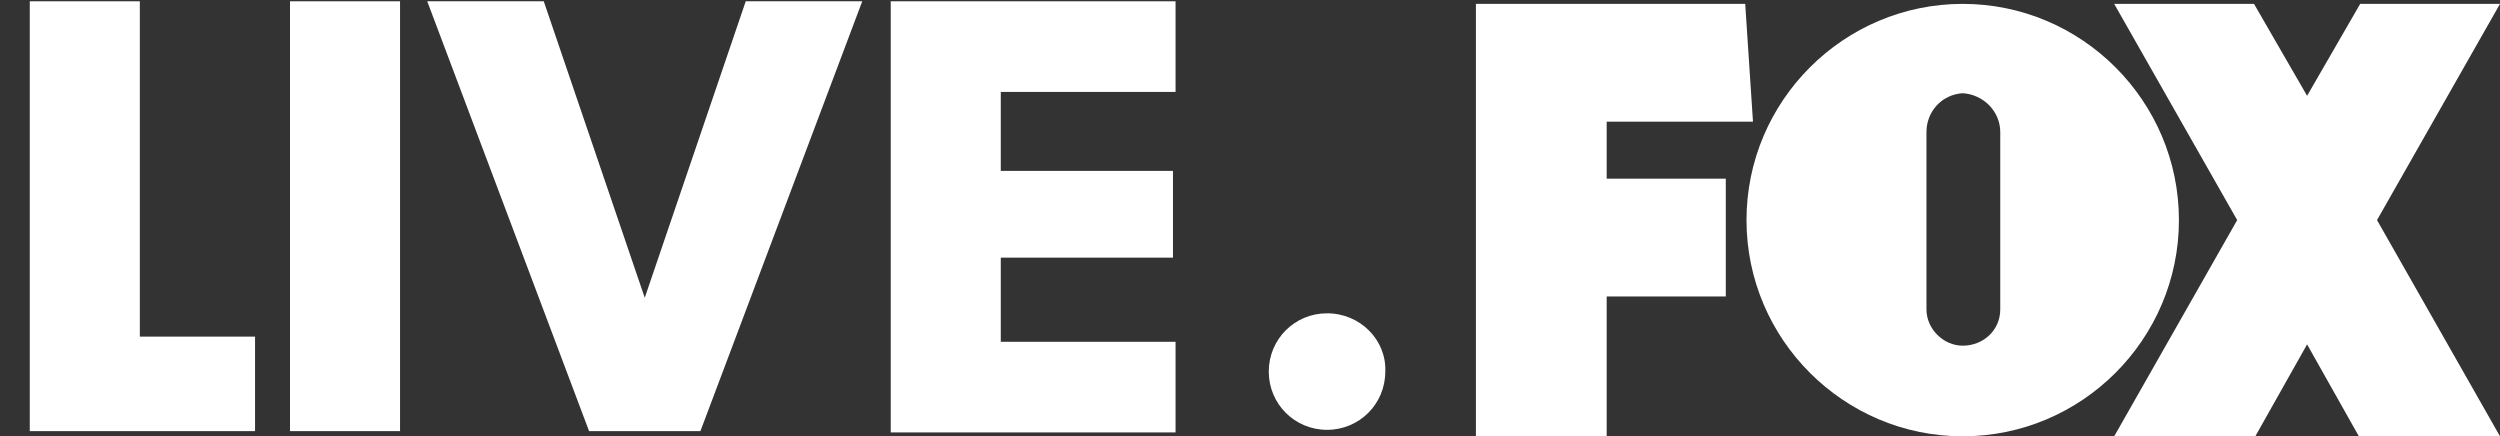 <?xml version="1.0" encoding="utf-8"?>
<!-- Generator: Adobe Illustrator 24.1.0, SVG Export Plug-In . SVG Version: 6.00 Build 0)  -->
<svg version="1.1" id="Layer_1" xmlns="http://www.w3.org/2000/svg" xmlns:xlink="http://www.w3.org/1999/xlink" x="0px" y="0px"
	 viewBox="0 0 193.1 33.7" style="enable-background:new 0 0 193.1 33.7;" xml:space="preserve">
<rect x="0" y="0" width="193.1" height="33.7" fill="#333333" stroke="none"/>
<style type="text/css">
	.st0{fill:#FFFFFF;}
	.st1{enable-background:new    ;}
</style>
<g id="logo" transform="translate(-232 -427)">
	<g id="Group_2" transform="translate(-908.074 313.925)">
		<g id="Group_1" transform="translate(1254.074 138.075)">
			<path id="Path_1" class="st0" d="M79.1-24.7H68.3l-4.1,7.1l-4.1-7.1H49.3L58.8-8L49.3,8.7h10.9l4-7.1l4,7.1h10.9L69.6-8
				L79.1-24.7z"/>
			<path id="Path_2" class="st0" d="M37.6-24.7c-9.2,0-16.7,7.5-16.7,16.7S28.4,8.7,37.6,8.7c9.2,0,16.7-7.5,16.7-16.7c0,0,0,0,0,0
				C54.3-17.2,46.8-24.7,37.6-24.7z M40.5-1.1c0,1.6-1.3,2.8-2.9,2.8c-1.5,0-2.8-1.3-2.8-2.8v-13.7c0-1.6,1.2-2.9,2.8-3
				c1.6,0.1,2.9,1.4,2.9,3L40.5-1.1z"/>
			<path id="Path_3" class="st0" d="M10.1,8.7V-2.1h9.2v-9.1h-9.2v-4.4h11.3l-0.6-9.1H0V8.7H10.1z"/>
		</g>
	</g>
	<g class="st1">
		<path class="st0" d="M234.3,427.1h8.5V453h8.9v7.3h-17.4V427.1z"/>
		<path class="st0" d="M254.4,427.1h8.5v33.2h-8.5V427.1z"/>
		<path class="st0" d="M298.6,427.1l-12.5,33.2h-8.6l-12.5-33.2h9l7.8,22.9l7.8-22.9H298.6z"/>
		<path class="st0" d="M300.8,427.1h22v7h-13.5v6.1h13.3v6.7h-13.3v6.5h13.5v7h-22V427.1z"/>
	</g>
	<path id="Path_10" class="st0" d="M334.5,451.2c-2.5,0-4.5,2-4.5,4.5c0,2.5,2,4.5,4.5,4.5c2.5,0,4.5-2,4.5-4.5l0,0
		C339.1,453.3,337.1,451.2,334.5,451.2z"/>
</g>
</svg>

